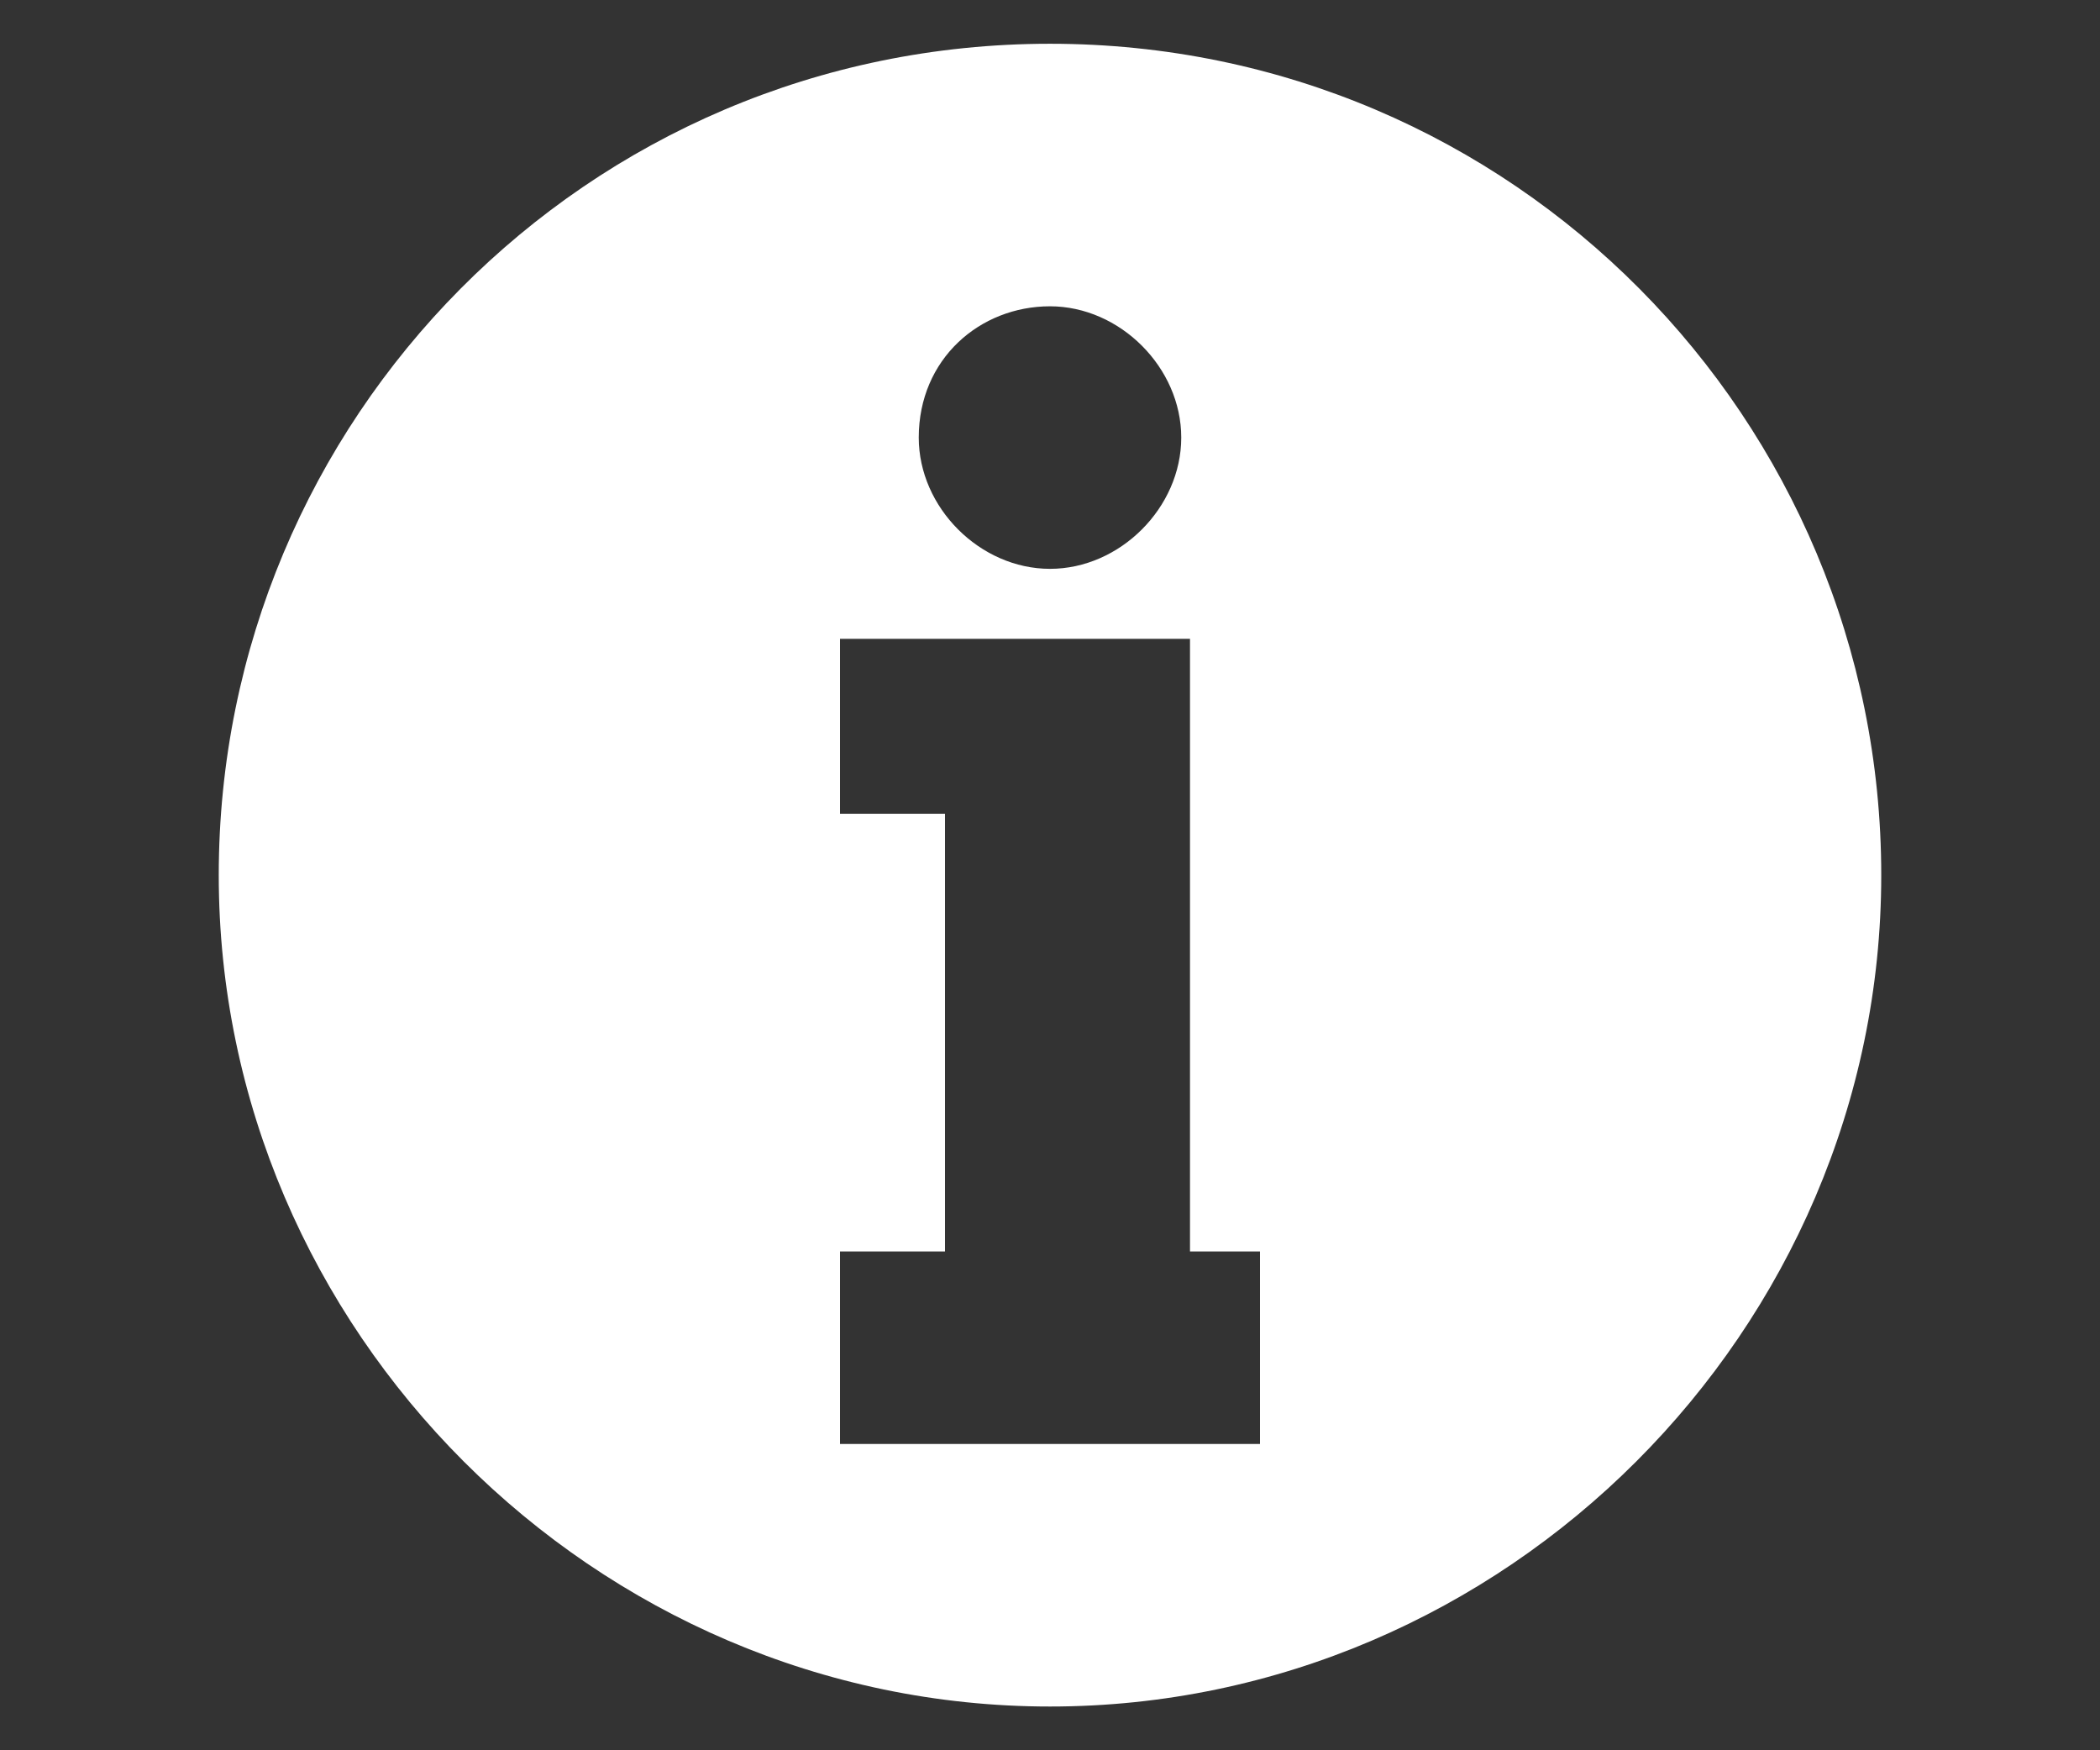 <?xml version="1.0" encoding="utf-8"?>
<!-- Generator: Adobe Illustrator 20.0.0, SVG Export Plug-In . SVG Version: 6.00 Build 0)  -->
<svg version="1.1" id="Layer_1" xmlns="http://www.w3.org/2000/svg" xmlns:xlink="http://www.w3.org/1999/xlink" x="0px" y="0px"
	 viewBox="0 0 24 20" style="enable-background:new 0 0 24 20;" xml:space="preserve">
<rect x="0" y="0" width="24" height="20" fill="#333333" stroke="none"/>
<style type="text/css">
	.st0{fill:#FFFFFF;}
</style>
<path class="st0" d="M12,0.5c-5.3,0-9.5,4.3-9.5,9.5s4.3,9.5,9.5,9.5s9.5-4.3,9.5-9.5S17.3,0.5,12,0.5z M12,3.5
	c0.8,0,1.5,0.7,1.5,1.5c0,0.8-0.7,1.5-1.5,1.5S10.5,5.8,10.5,5C10.5,4.1,11.2,3.5,12,3.5z M14.4,16.5H9.6v-2.2h1.2v-5H9.6v-2h4v7
	h0.8V16.5z"/>
</svg>
